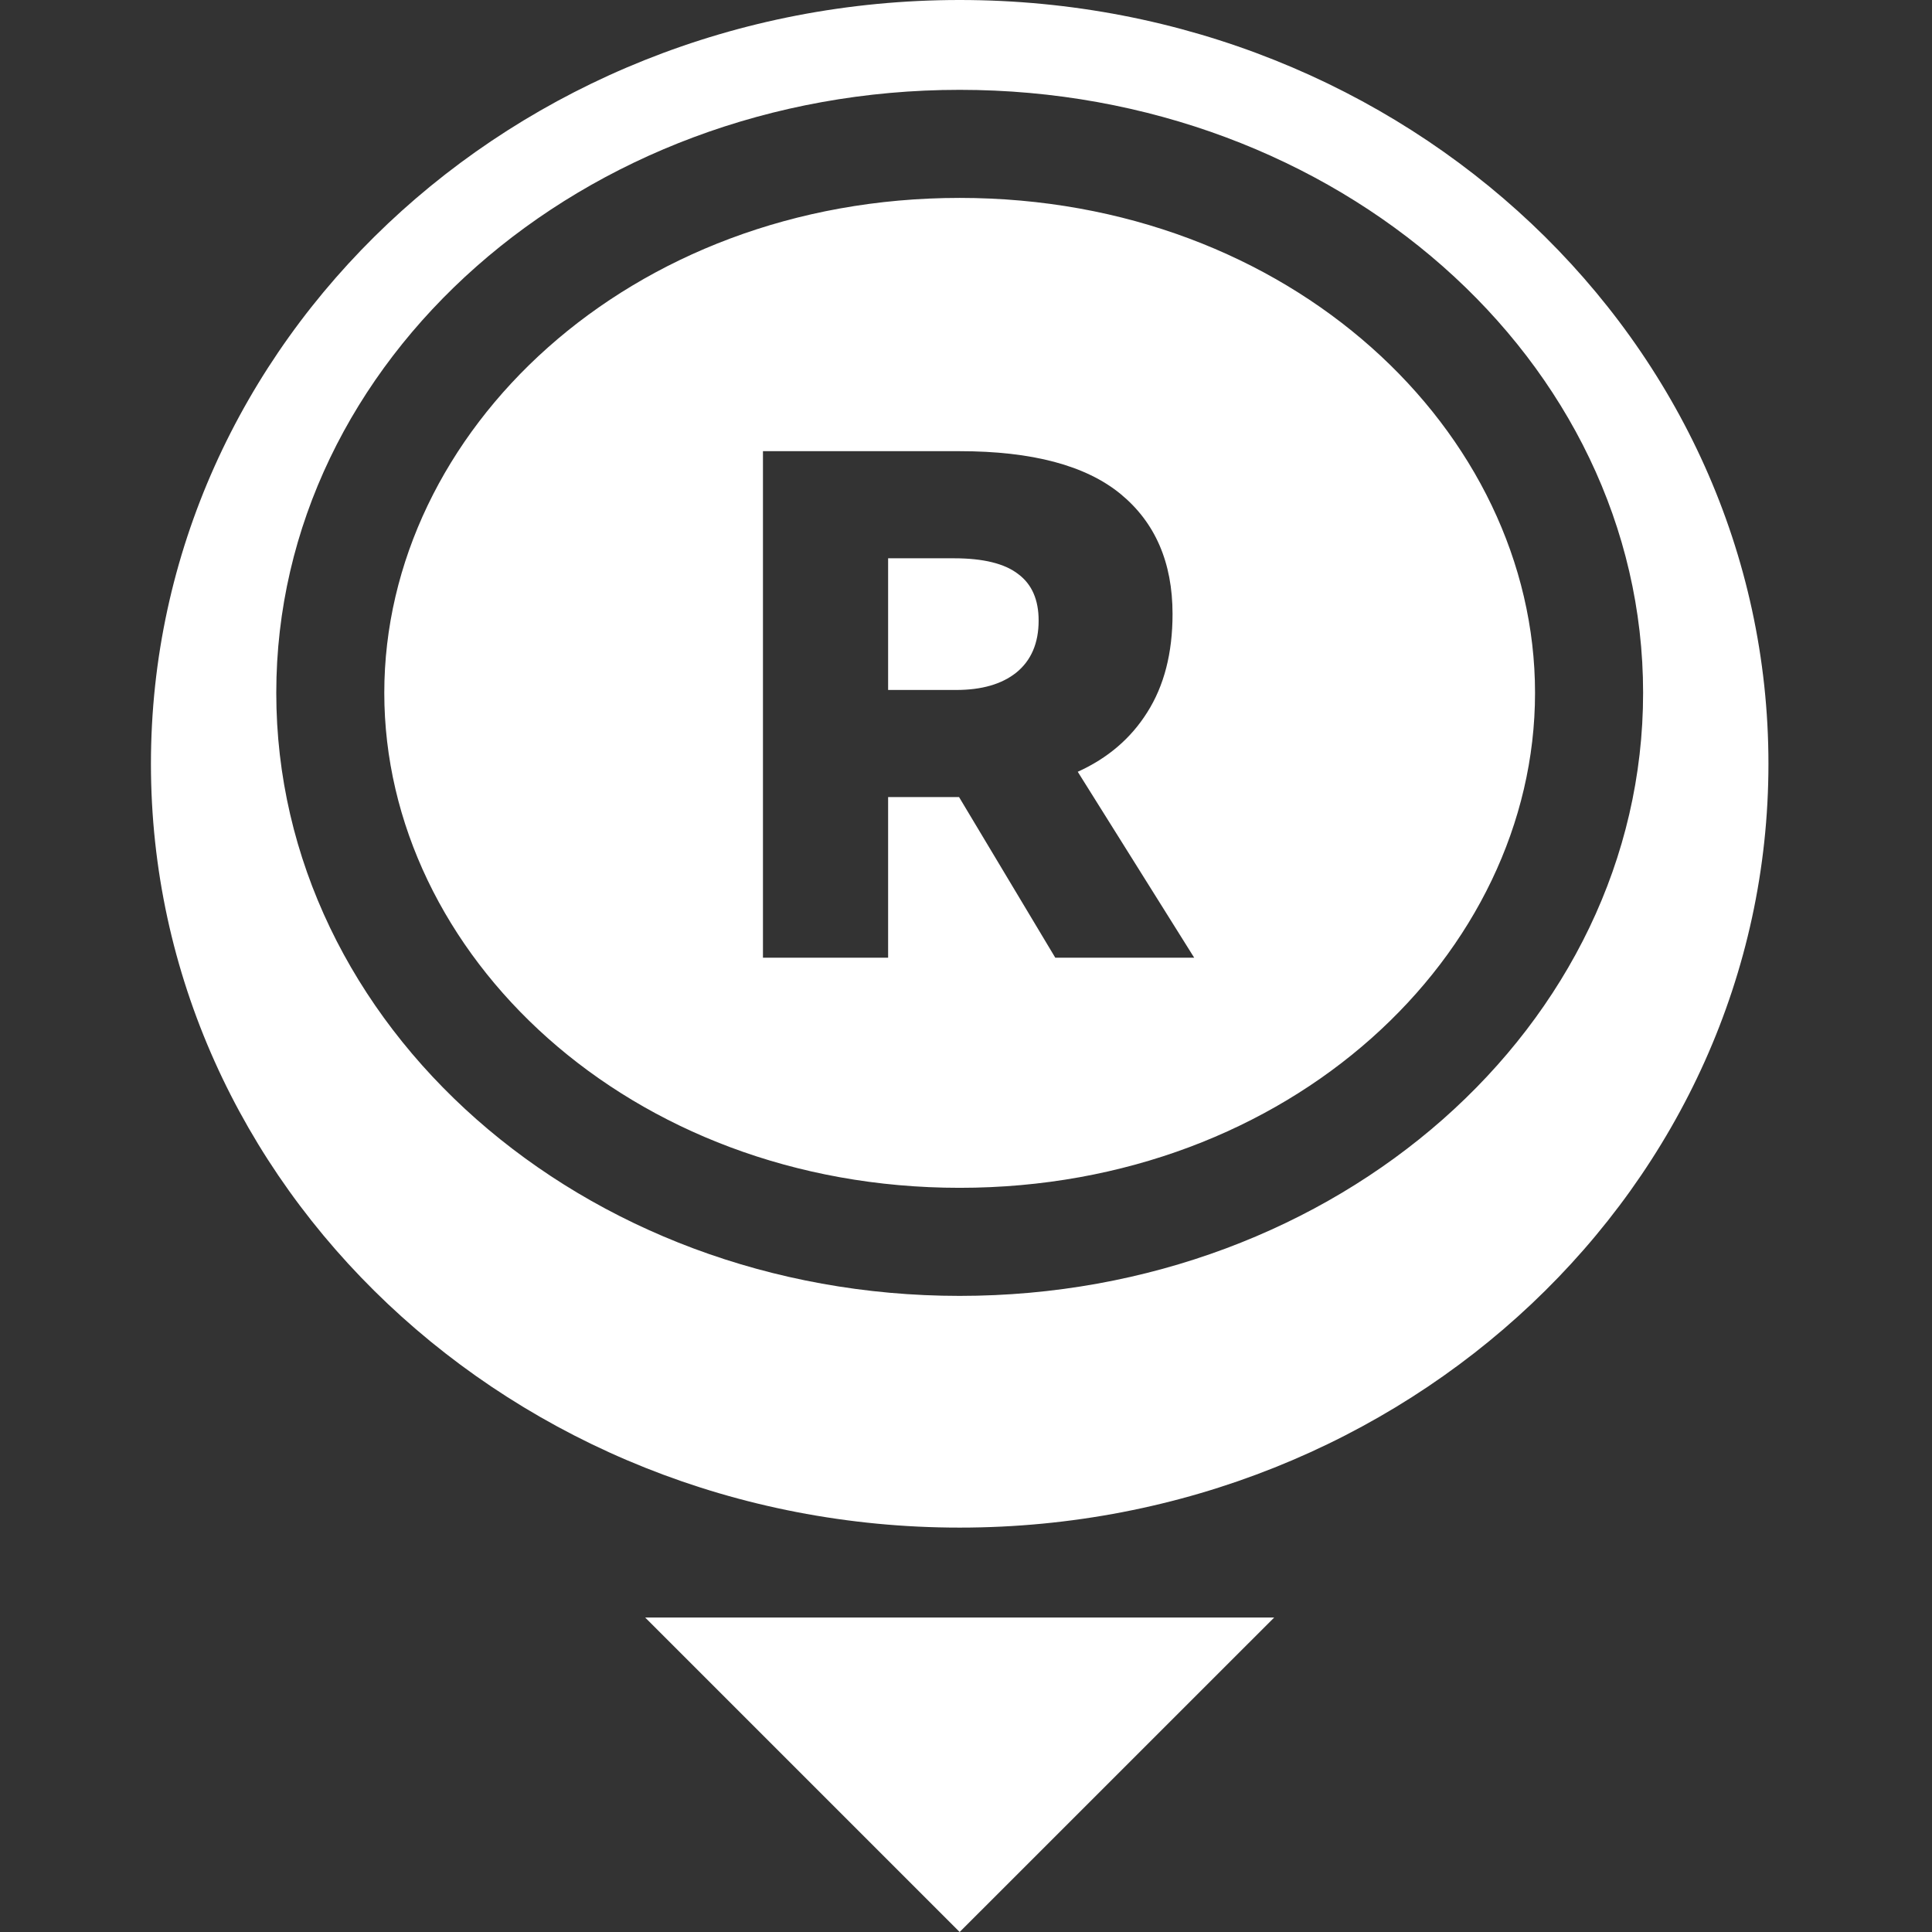 <svg width="32" height="32" viewBox="0 0 32 32" fill="none" xmlns="http://www.w3.org/2000/svg">
<rect x="0" y="0" width="32" height="32" fill="#333333" stroke="none"/>
<g clip-path="url(#clip0_1967_17399)">
<path fill-rule="evenodd" clip-rule="evenodd" d="M15.895 25.302C23.293 25.302 29.291 19.638 29.291 12.651C29.291 5.664 23.293 0 15.895 0C8.497 0 2.5 5.664 2.5 12.651C2.5 19.638 8.497 25.302 15.895 25.302ZM17.479 15.863H19.78L17.851 12.783C18.346 12.559 18.73 12.231 19.001 11.8C19.281 11.36 19.421 10.817 19.421 10.17C19.421 9.315 19.133 8.652 18.558 8.18C17.982 7.709 17.096 7.473 15.897 7.473H12.637V15.863H14.71V13.202H15.705H15.885L17.479 15.863ZM14.71 11.428V9.247H15.801C16.288 9.247 16.644 9.335 16.868 9.511C17.091 9.678 17.203 9.934 17.203 10.278C17.203 10.653 17.079 10.941 16.832 11.141C16.592 11.332 16.261 11.428 15.837 11.428H14.71ZM15.895 19.674C21.376 19.674 25.425 15.8 25.425 11.476C25.425 7.152 21.376 3.278 15.895 3.278C10.415 3.278 6.365 7.152 6.365 11.476C6.365 15.8 10.415 19.674 15.895 19.674ZM15.895 21.464C22.147 21.464 27.215 16.992 27.215 11.476C27.215 5.96 22.147 1.488 15.895 1.488C9.644 1.488 4.576 5.96 4.576 11.476C4.576 16.992 9.644 21.464 15.895 21.464ZM13.892 26.791H10.686L15.895 32L21.105 26.791H17.899L13.892 26.791Z" fill="white"/>
</g>
<defs>
<clipPath id="clip0_1967_17399">
<rect width="32" height="32" fill="white"/>
</clipPath>
</defs>
</svg>
